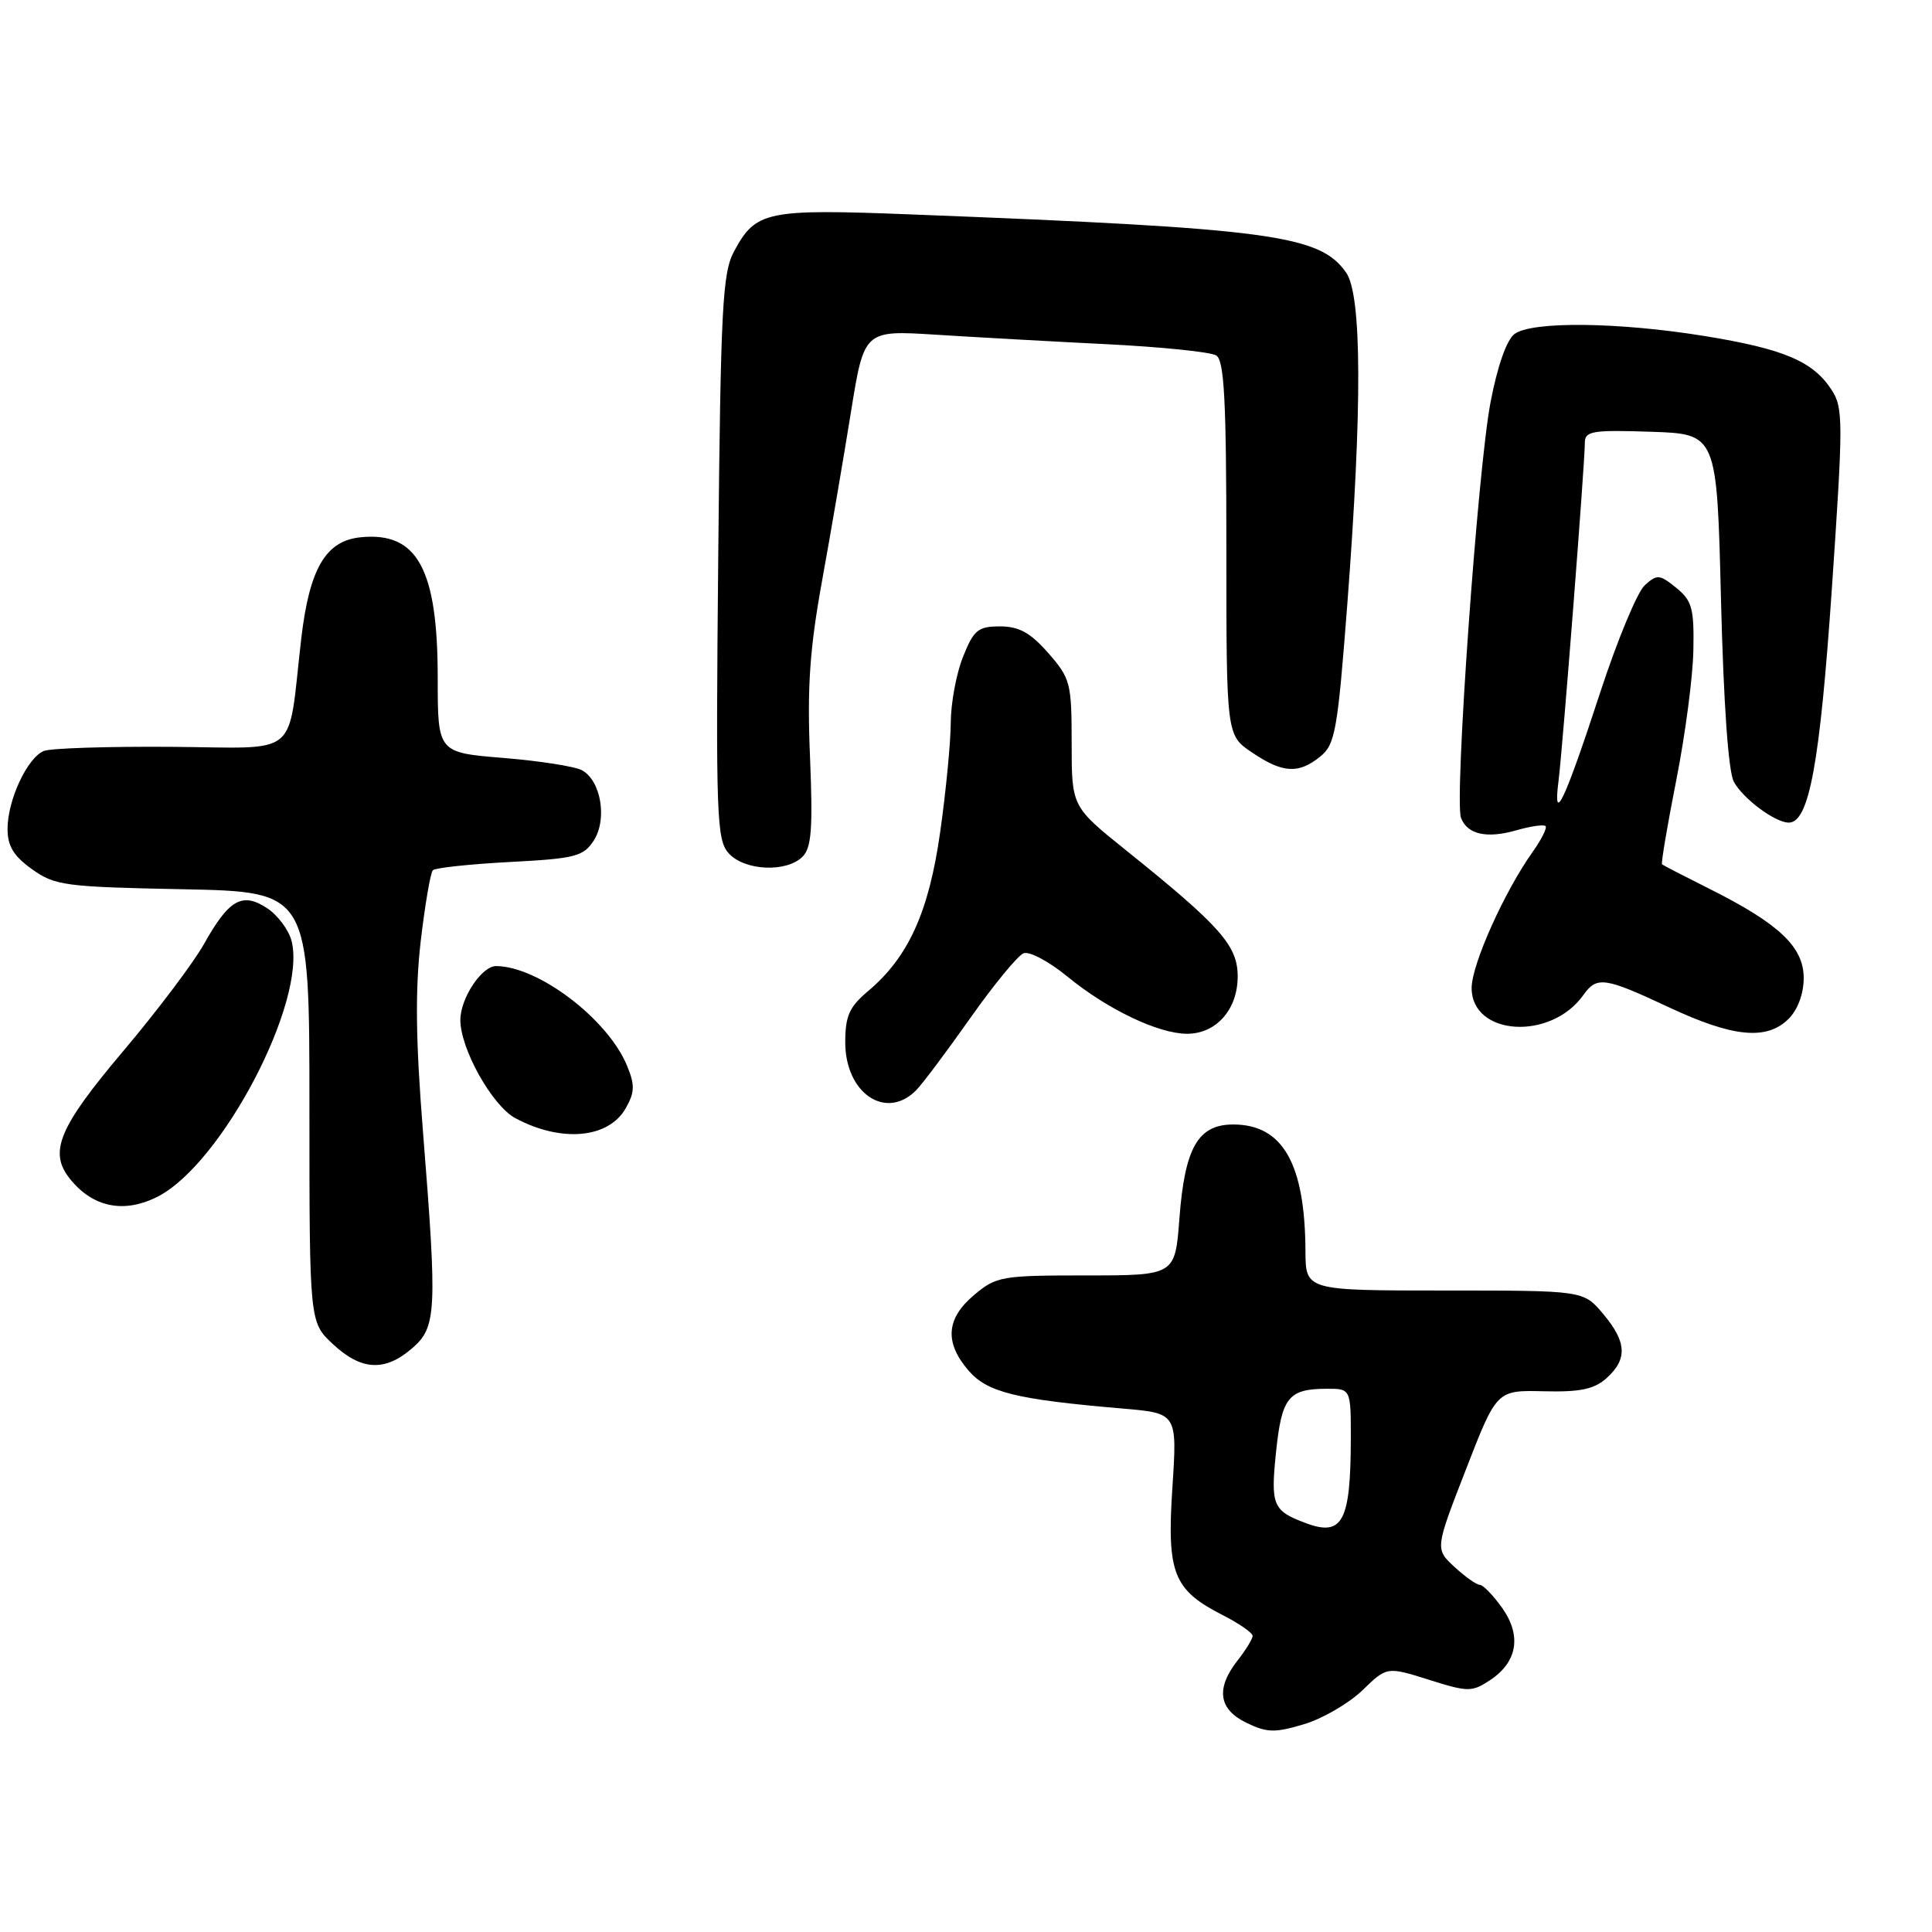 <?xml version="1.0" encoding="UTF-8" standalone="no"?>
<!DOCTYPE svg PUBLIC "-//W3C//DTD SVG 1.1//EN" "http://www.w3.org/Graphics/SVG/1.1/DTD/svg11.dtd" >
<svg xmlns="http://www.w3.org/2000/svg" xmlns:xlink="http://www.w3.org/1999/xlink" version="1.1" viewBox="0 0 256 256">
 <g >
 <path fill="currentColor"
d=" M 180.53 223.97 C 183.77 220.83 183.77 220.83 189.32 222.57 C 194.51 224.21 195.02 224.22 197.41 222.65 C 201.07 220.25 201.66 216.74 199.03 213.04 C 197.84 211.37 196.51 210.00 196.08 210.00 C 195.65 210.00 194.14 208.93 192.72 207.62 C 190.15 205.24 190.15 205.24 194.24 194.72 C 198.32 184.20 198.32 184.20 204.55 184.35 C 209.41 184.47 211.24 184.08 212.89 182.60 C 215.68 180.08 215.55 177.81 212.41 174.08 C 209.82 171.00 209.82 171.00 191.41 171.00 C 173.00 171.00 173.00 171.00 172.98 165.75 C 172.92 154.18 169.97 149.00 163.41 149.00 C 158.75 149.00 156.99 152.06 156.28 161.43 C 155.71 169.00 155.71 169.00 143.93 169.00 C 132.72 169.00 132.01 169.12 129.08 171.59 C 125.36 174.71 125.13 177.88 128.33 181.60 C 130.83 184.50 134.58 185.43 148.75 186.64 C 155.99 187.26 155.99 187.26 155.35 197.08 C 154.60 208.48 155.46 210.66 162.01 214.01 C 164.21 215.13 165.99 216.37 165.98 216.77 C 165.97 217.17 165.08 218.62 164.00 220.00 C 161.07 223.74 161.46 226.49 165.16 228.28 C 167.89 229.60 168.92 229.63 172.81 228.46 C 175.27 227.72 178.75 225.69 180.53 223.97 Z  M 54.58 178.68 C 57.85 175.88 57.95 173.85 56.05 149.99 C 55.08 137.86 55.00 131.16 55.75 124.69 C 56.32 119.85 57.04 115.62 57.36 115.31 C 57.68 114.99 62.26 114.50 67.54 114.22 C 76.19 113.77 77.29 113.49 78.66 111.40 C 80.50 108.59 79.64 103.42 77.11 102.06 C 76.16 101.55 71.47 100.82 66.69 100.43 C 58.00 99.72 58.00 99.72 58.00 89.83 C 58.00 75.38 55.30 70.44 47.80 71.19 C 43.16 71.65 41.01 75.31 39.92 84.59 C 38.05 100.73 40.03 99.08 22.70 98.96 C 14.34 98.90 6.75 99.14 5.83 99.50 C 3.64 100.36 1.00 106.00 1.00 109.83 C 1.00 112.11 1.81 113.44 4.25 115.18 C 7.28 117.35 8.62 117.52 24.25 117.83 C 41.00 118.17 41.00 118.17 41.00 146.68 C 41.00 175.20 41.00 175.20 44.11 178.10 C 47.86 181.60 50.98 181.78 54.58 178.68 Z  M 20.95 158.53 C 29.45 154.13 40.65 132.72 38.64 124.70 C 38.27 123.23 36.80 121.26 35.38 120.33 C 32.09 118.17 30.33 119.18 27.00 125.14 C 25.62 127.59 20.79 134.00 16.25 139.37 C 7.79 149.39 6.43 152.65 9.25 156.18 C 12.30 160.01 16.47 160.84 20.95 158.53 Z  M 82.93 146.82 C 84.11 144.71 84.14 143.75 83.08 141.20 C 80.53 135.03 71.35 128.05 65.75 128.01 C 63.84 127.99 61.00 132.27 61.00 135.16 C 61.00 138.98 65.22 146.51 68.28 148.16 C 74.38 151.43 80.66 150.86 82.93 146.82 Z  M 121.37 144.49 C 122.20 143.66 125.43 139.35 128.56 134.91 C 131.69 130.47 134.87 126.60 135.64 126.31 C 136.40 126.02 139.02 127.41 141.46 129.42 C 146.74 133.74 153.44 136.95 157.25 136.98 C 161.13 137.01 164.00 133.78 164.00 129.38 C 164.00 125.30 161.73 122.73 149.23 112.69 C 142.00 106.88 142.00 106.88 142.00 98.48 C 142.00 90.50 141.84 89.89 138.90 86.53 C 136.53 83.83 135.02 83.00 132.50 83.00 C 129.60 83.00 129.03 83.47 127.61 87.02 C 126.72 89.23 125.99 93.17 125.98 95.77 C 125.97 98.37 125.34 104.88 124.58 110.24 C 123.08 120.86 120.37 126.83 115.02 131.33 C 112.54 133.42 112.00 134.62 112.00 138.11 C 112.00 144.85 117.36 148.50 121.37 144.49 Z  M 237.00 135.00 C 238.22 133.78 239.00 131.67 239.00 129.59 C 239.00 125.49 235.76 122.41 226.60 117.82 C 223.25 116.14 220.38 114.66 220.23 114.53 C 220.08 114.40 220.93 109.39 222.11 103.40 C 223.30 97.40 224.32 89.65 224.38 86.16 C 224.49 80.61 224.20 79.58 222.11 77.89 C 219.90 76.10 219.58 76.07 217.93 77.56 C 216.95 78.45 214.30 84.83 212.04 91.74 C 207.32 106.17 205.75 109.51 206.51 103.50 C 207.07 99.06 210.00 61.41 210.00 58.67 C 210.00 57.12 210.98 56.95 218.75 57.21 C 227.50 57.50 227.50 57.50 228.04 79.50 C 228.39 93.36 229.02 102.28 229.75 103.61 C 231.00 105.86 235.22 109.00 237.02 109.00 C 239.71 109.00 241.14 101.24 242.73 78.01 C 244.25 55.72 244.25 54.02 242.67 51.62 C 240.21 47.86 236.32 46.22 225.83 44.52 C 214.42 42.67 203.00 42.55 200.69 44.25 C 199.64 45.02 198.42 48.50 197.50 53.32 C 195.80 62.23 192.69 106.03 193.59 108.37 C 194.43 110.57 197.00 111.15 200.96 110.01 C 202.83 109.47 204.56 109.23 204.79 109.46 C 205.03 109.69 204.26 111.22 203.10 112.86 C 199.33 118.15 195.00 127.81 195.00 130.91 C 195.00 137.27 205.49 137.93 209.81 131.84 C 211.59 129.33 212.62 129.48 221.12 133.46 C 229.62 137.45 234.11 137.89 237.00 135.00 Z  M 106.34 113.52 C 107.53 112.33 107.72 109.80 107.33 100.27 C 106.94 91.05 107.29 86.01 108.92 77.00 C 110.07 70.67 111.79 60.61 112.75 54.63 C 114.50 43.75 114.50 43.75 124.00 44.35 C 129.22 44.68 139.42 45.25 146.66 45.61 C 153.90 45.97 160.43 46.64 161.16 47.10 C 162.22 47.76 162.50 53.08 162.50 72.67 C 162.50 97.42 162.50 97.42 165.90 99.71 C 169.97 102.46 172.06 102.58 174.95 100.24 C 176.92 98.64 177.24 96.84 178.53 79.99 C 180.51 54.05 180.46 39.10 178.37 36.12 C 174.88 31.13 168.47 30.27 120.94 28.42 C 101.52 27.66 100.17 27.94 97.28 33.28 C 95.73 36.14 95.49 40.66 95.17 73.82 C 94.84 108.24 94.95 111.29 96.56 113.07 C 98.66 115.39 104.21 115.64 106.34 113.52 Z  M 173.05 201.83 C 168.65 200.19 168.35 199.48 169.08 192.42 C 169.83 185.16 170.72 184.04 175.75 184.02 C 179.00 184.00 179.00 184.00 178.99 190.75 C 178.96 201.62 177.89 203.63 173.05 201.83 Z "/>
</g>
</svg>